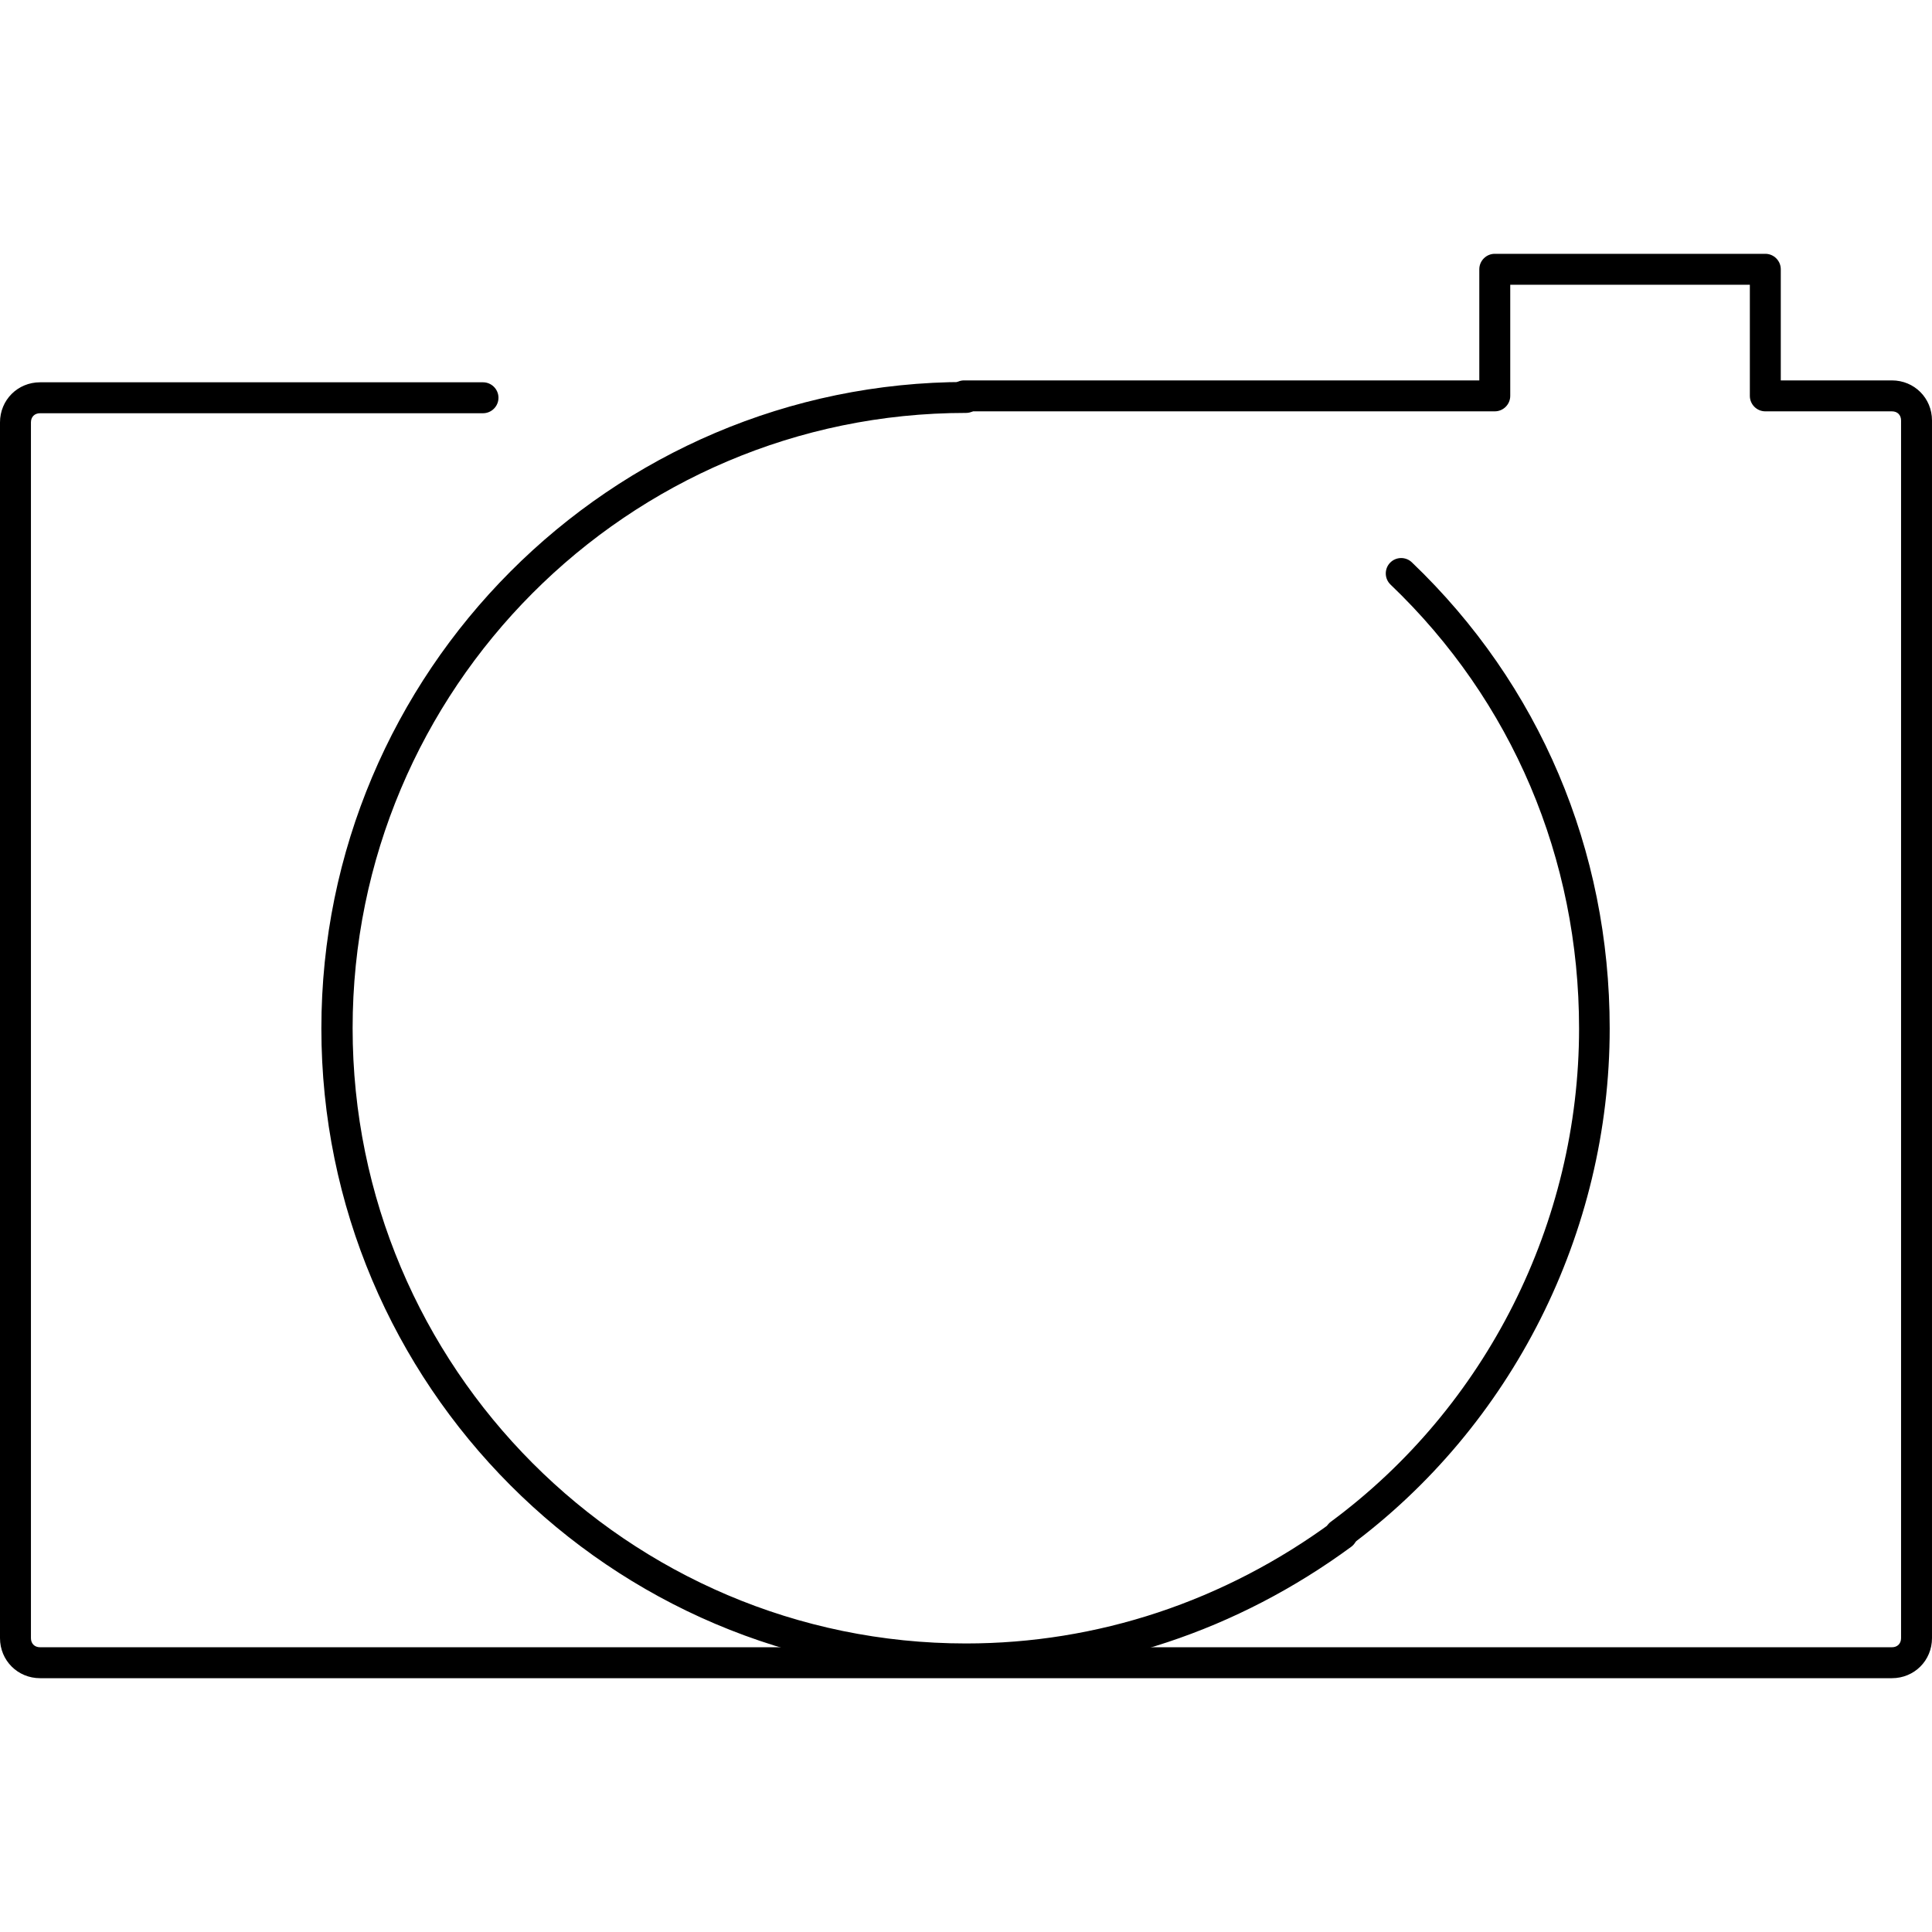 <?xml version="1.0" encoding="iso-8859-1"?>
<!-- Generator: Adobe Illustrator 16.0.0, SVG Export Plug-In . SVG Version: 6.00 Build 0)  -->
<!DOCTYPE svg PUBLIC "-//W3C//DTD SVG 1.1//EN" "http://www.w3.org/Graphics/SVG/1.1/DTD/svg11.dtd">
<svg version="1.1" id="Capa_1" xmlns="http://www.w3.org/2000/svg" xmlns:xlink="http://www.w3.org/1999/xlink" x="0px" y="0px"
	 width="612px" height="612px" viewBox="0 0 612 612" style="enable-background:new 0 0 612 612;" xml:space="preserve">
<g>
	<g>
		<path d="M599.3,531.6H12.7C5.6,531.6,0,526,0,518.9V133.8c0-7.1,5.6-12.7,12.7-12.7H153c2.7,0,4.9,2.2,4.9,4.9s-2.2,4.9-4.9,4.9
			H12.7c-1.7,0-2.9,1.1-2.9,2.9v385.1c0,1.699,1.1,2.9,2.9,2.9h586.6c1.7,0,2.9-1.1,2.9-2.9v-385.7c0-1.7-1.101-2.9-2.9-2.9h-40.1
			c-2.7,0-4.9-2.2-4.9-4.9v-35.2H478.4v35.2c0,2.7-2.2,4.9-4.9,4.9H305.4c-2.7,0-4.9-2.2-4.9-4.9c0-2.7,2.2-4.9,4.9-4.9h163.2V85.3
			c0-2.7,2.2-4.9,4.9-4.9h85.7c2.7,0,4.899,2.2,4.899,4.9v35.2h35.2c7.101,0,12.7,5.6,12.7,12.7v385.7
			C612,526,606.4,531.6,599.3,531.6z"/>
		<path d="M306,530.5c-112.6,0-204.2-91.799-204.2-204.699S193.4,121,306,121c2.7,0,4.9,2.2,4.9,4.9c0,2.7-2.2,4.9-4.9,4.9
			c-107.2,0-194.3,87.4-194.3,194.901c0,107.5,87.2,194.898,194.3,194.898c41.6,0,81.8-13.299,116.2-38.6c2.2-1.6,5.3-1.1,6.899,1.1
			c1.601,2.201,1.101,5.301-1.1,6.9C391.9,516.5,349.7,530.5,306,530.5z"/>
		<path d="M424.5,491c-1.5,0-3-0.699-4-2c-1.6-2.199-1.1-5.299,1-6.9c49.3-36.398,78.7-94.799,78.7-156.299
			c0-53.9-21.2-103.8-59.7-140.6c-2-1.9-2-5-0.2-6.9c1.9-2,5-2,6.9-0.2c40.5,38.7,62.7,91.1,62.7,147.7
			c0,64.6-30.9,126-82.7,164.199C426.6,490.6,425.6,491,424.5,491z"/>
	</g>
</g>
<g>
</g>
<g>
</g>
<g>
</g>
<g>
</g>
<g>
</g>
<g>
</g>
<g>
</g>
<g>
</g>
<g>
</g>
<g>
</g>
<g>
</g>
<g>
</g>
<g>
</g>
<g>
</g>
<g>
</g>
</svg>
